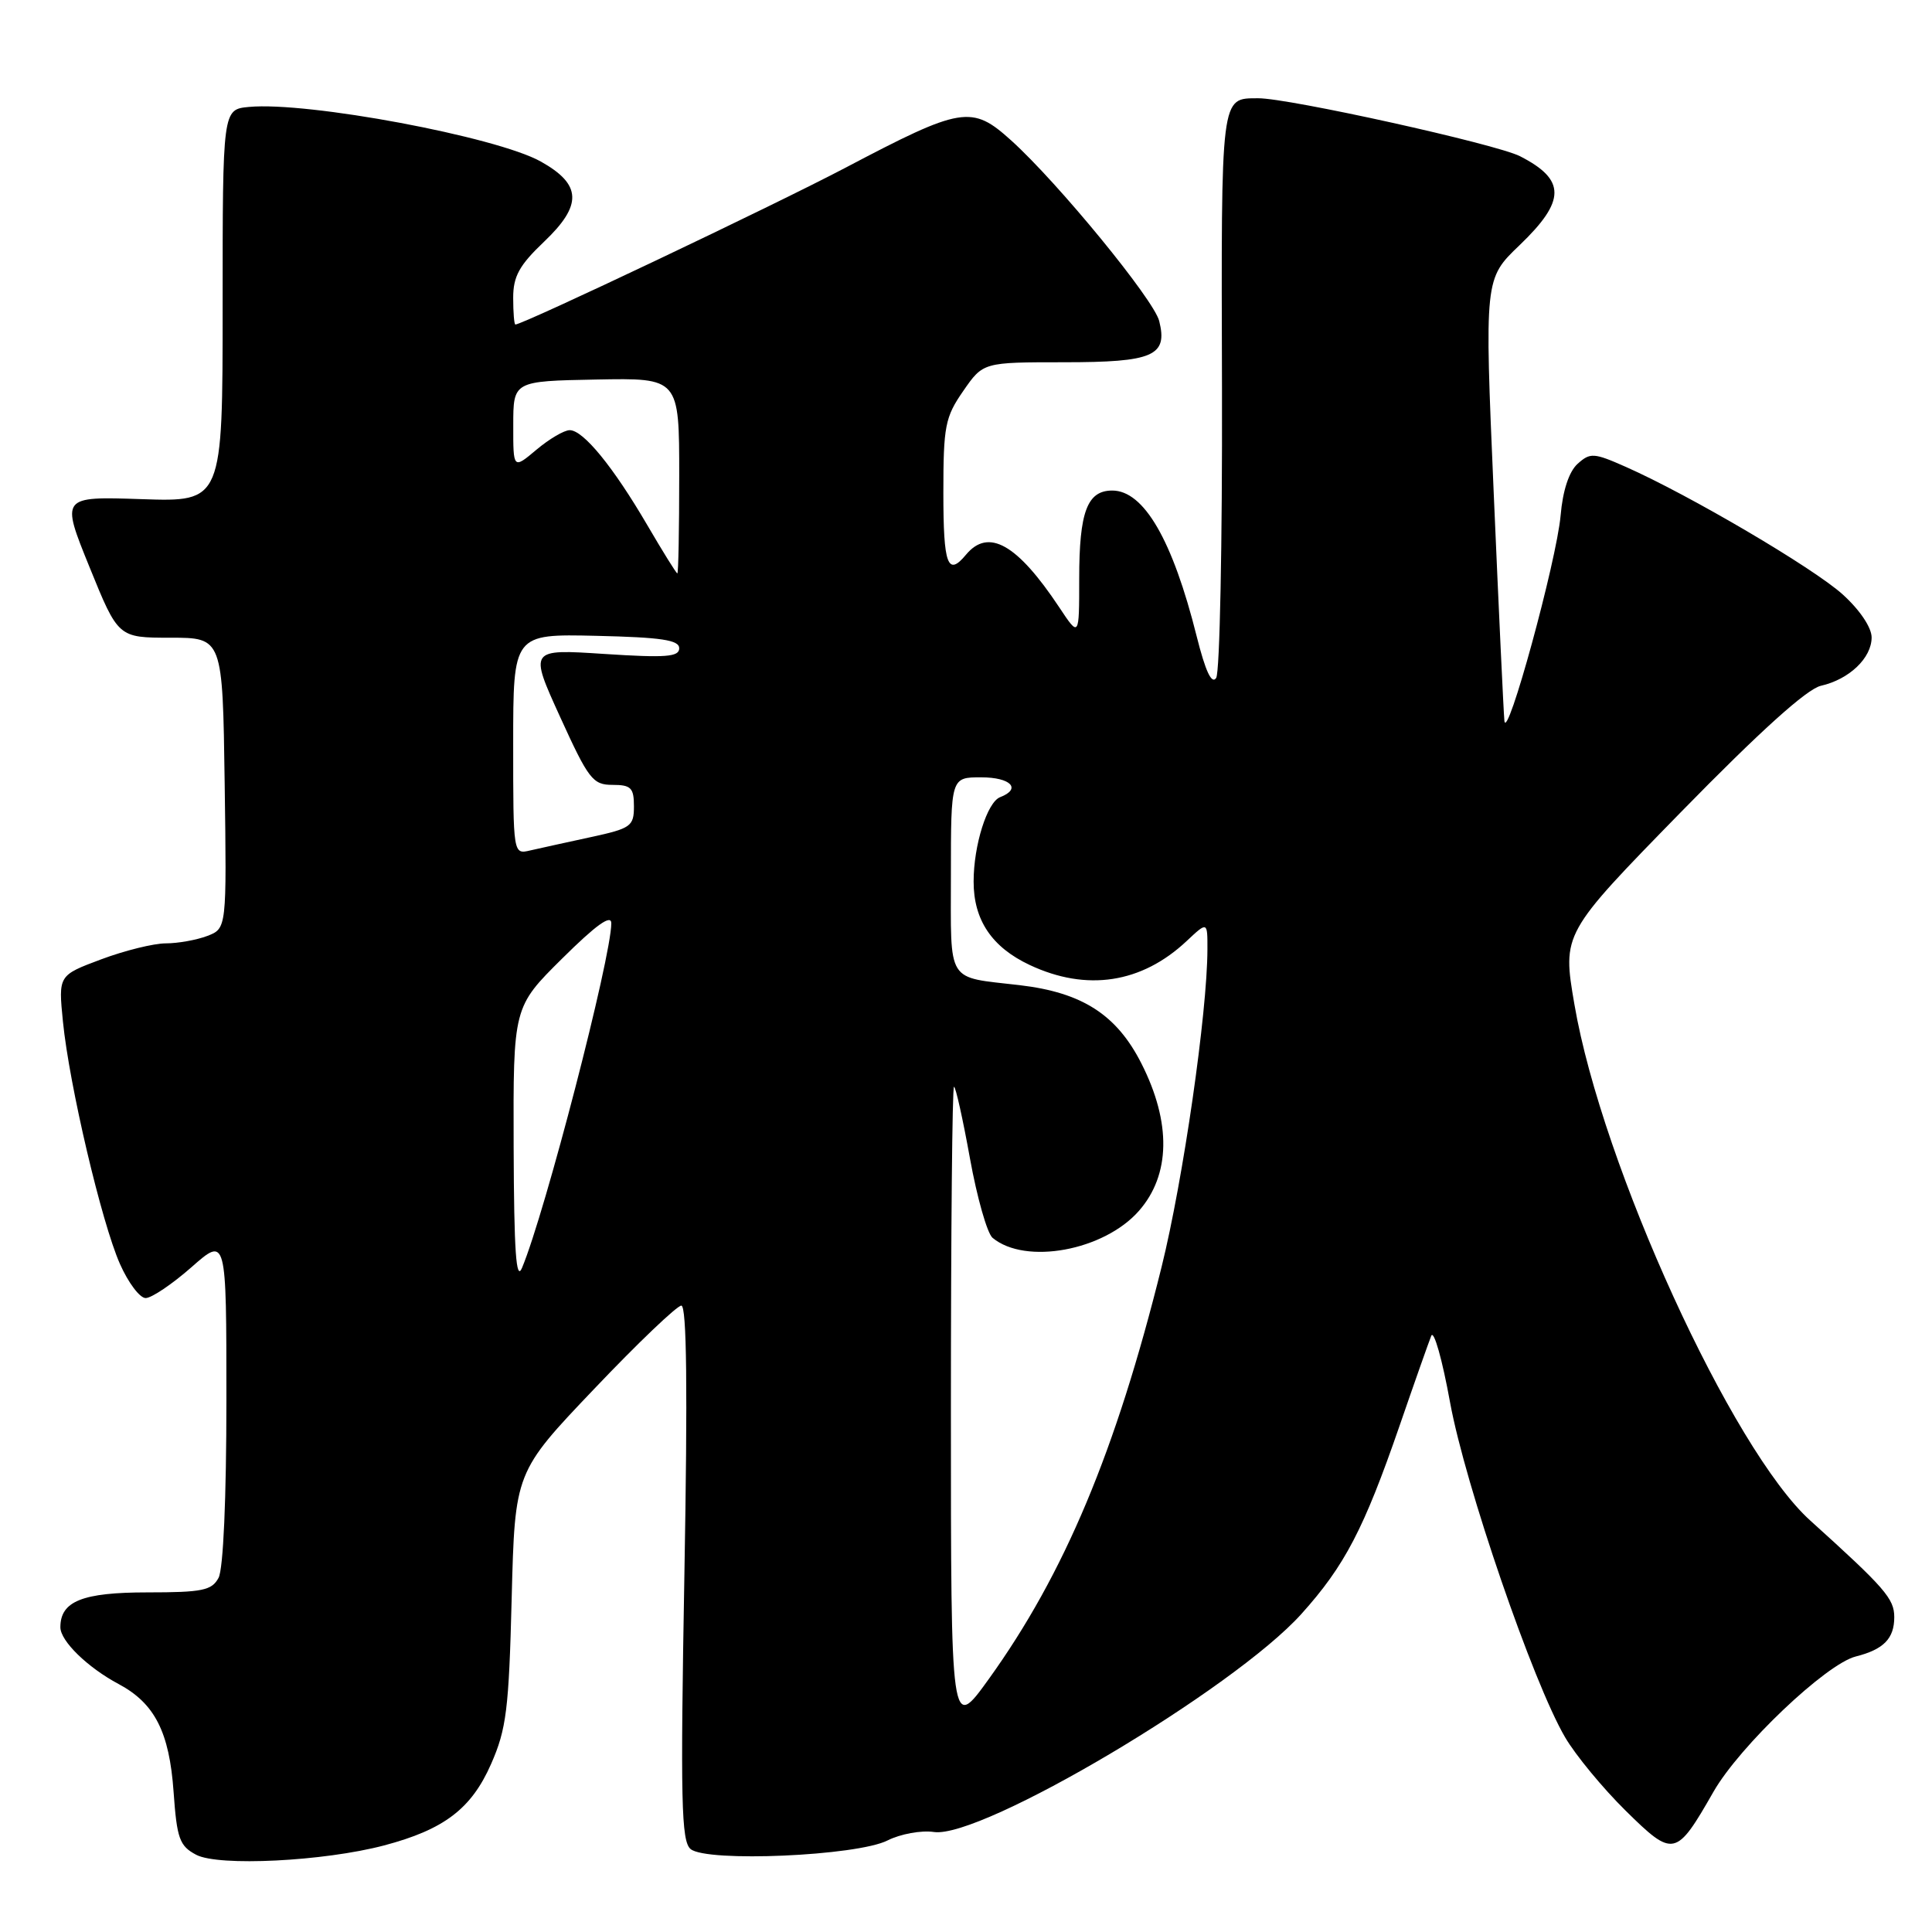 <?xml version="1.0" encoding="UTF-8" standalone="no"?>
<!DOCTYPE svg PUBLIC "-//W3C//DTD SVG 1.1//EN" "http://www.w3.org/Graphics/SVG/1.1/DTD/svg11.dtd" >
<svg xmlns="http://www.w3.org/2000/svg" xmlns:xlink="http://www.w3.org/1999/xlink" version="1.1" viewBox="0 0 256 256">
 <g >
 <path fill="currentColor"
d=" M 50.89 244.53 C 58.83 242.43 62.46 239.68 65.07 233.74 C 67.10 229.13 67.43 226.50 67.80 211.78 C 68.23 195.06 68.23 195.06 78.74 184.03 C 84.51 177.96 89.71 173.00 90.28 173.00 C 91.00 173.00 91.12 184.14 90.69 208.40 C 90.15 238.73 90.27 243.98 91.51 245.01 C 93.66 246.79 113.56 245.92 117.60 243.87 C 119.31 243.01 122.07 242.50 123.75 242.75 C 130.04 243.67 163.46 223.84 172.44 213.86 C 178.19 207.47 180.73 202.58 185.44 188.95 C 187.42 183.20 189.32 177.82 189.65 177.00 C 189.99 176.18 191.11 180.14 192.14 185.82 C 194.14 196.77 203.14 222.98 207.39 230.21 C 208.77 232.57 212.38 236.94 215.40 239.92 C 221.75 246.17 222.08 246.10 227.05 237.41 C 230.50 231.38 241.97 220.47 245.91 219.49 C 249.59 218.56 251.00 217.12 251.00 214.28 C 251.00 211.83 249.76 210.41 239.87 201.48 C 229.50 192.13 212.27 154.43 208.62 133.10 C 207.01 123.70 207.01 123.70 222.74 107.60 C 233.20 96.90 239.42 91.29 241.28 90.87 C 245.03 90.02 248.00 87.19 248.00 84.46 C 248.00 83.15 246.43 80.81 244.16 78.76 C 240.27 75.25 223.83 65.58 215.42 61.86 C 211.18 59.98 210.71 59.96 209.04 61.46 C 207.90 62.49 207.07 65.01 206.79 68.30 C 206.26 74.30 199.64 98.50 199.34 95.50 C 199.23 94.40 198.59 80.77 197.92 65.22 C 196.70 36.94 196.70 36.94 201.35 32.49 C 207.49 26.60 207.51 23.82 201.41 20.70 C 198.26 19.09 170.72 12.99 166.71 13.02 C 161.71 13.05 161.81 12.23 161.92 51.62 C 161.97 71.90 161.63 89.10 161.15 89.83 C 160.56 90.73 159.73 88.95 158.57 84.33 C 155.38 71.57 151.57 65.00 147.38 65.00 C 144.06 65.00 143.00 67.82 143.00 76.67 C 143.00 84.46 143.00 84.46 140.36 80.48 C 134.78 72.08 130.97 69.93 128.00 73.50 C 125.57 76.43 125.00 74.88 125.00 65.30 C 125.00 56.46 125.23 55.27 127.64 51.80 C 130.27 48.00 130.27 48.00 141.01 48.00 C 152.81 48.00 154.76 47.16 153.60 42.53 C 152.88 39.69 140.23 24.25 134.00 18.62 C 128.76 13.89 127.47 14.10 112.00 22.24 C 102.49 27.24 69.31 43.00 68.29 43.00 C 68.13 43.00 68.00 41.41 68.00 39.46 C 68.00 36.62 68.81 35.15 72.08 32.04 C 77.20 27.17 77.09 24.44 71.65 21.40 C 65.78 18.12 40.74 13.43 32.98 14.17 C 29.50 14.50 29.50 14.50 29.50 40.50 C 29.50 66.50 29.50 66.50 18.78 66.14 C 8.06 65.78 8.06 65.78 11.86 75.14 C 15.66 84.50 15.66 84.50 22.58 84.50 C 29.50 84.50 29.50 84.50 29.77 103.77 C 30.04 123.03 30.04 123.03 27.46 124.02 C 26.03 124.56 23.57 125.00 21.97 125.00 C 20.38 125.00 16.52 125.95 13.40 127.12 C 7.73 129.24 7.73 129.24 8.34 135.37 C 9.18 143.79 13.46 161.99 15.89 167.47 C 16.99 169.96 18.52 172.00 19.30 172.00 C 20.08 172.00 22.81 170.16 25.36 167.92 C 30.00 163.83 30.00 163.83 30.00 185.48 C 30.00 198.49 29.59 207.90 28.96 209.07 C 28.07 210.74 26.81 211.00 19.54 211.00 C 10.91 211.00 8.00 212.17 8.00 215.62 C 8.00 217.44 11.60 220.95 15.73 223.15 C 20.50 225.70 22.44 229.50 23.00 237.42 C 23.44 243.65 23.79 244.60 26.00 245.77 C 28.96 247.33 42.89 246.64 50.89 244.53 Z  M 126.00 186.72 C 126.00 163.23 126.18 144.00 126.41 144.00 C 126.63 144.00 127.58 148.26 128.52 153.47 C 129.46 158.68 130.81 163.43 131.52 164.02 C 135.88 167.64 146.28 165.72 150.91 160.45 C 155.10 155.68 155.22 148.77 151.25 140.93 C 147.97 134.45 143.40 131.51 135.11 130.54 C 125.29 129.39 126.00 130.53 126.00 115.93 C 126.00 103.00 126.00 103.00 130.00 103.00 C 133.94 103.00 135.40 104.52 132.52 105.63 C 130.81 106.29 129.01 112.00 129.01 116.80 C 129.00 121.90 131.42 125.51 136.45 127.87 C 143.99 131.41 151.28 130.30 157.25 124.68 C 160.00 122.10 160.00 122.10 159.99 125.80 C 159.97 134.21 156.78 156.31 153.92 167.86 C 147.87 192.27 141.04 208.55 131.02 222.48 C 126.00 229.45 126.00 229.45 126.00 186.72 Z  M 68.06 151.97 C 68.00 133.44 68.00 133.44 74.50 127.00 C 78.99 122.55 81.00 121.11 81.00 122.34 C 81.00 126.84 72.23 160.69 69.17 168.00 C 68.39 169.87 68.11 165.84 68.06 151.97 Z  M 68.00 98.61 C 68.00 84.00 68.00 84.00 79.00 84.25 C 87.64 84.45 90.00 84.80 90.00 85.90 C 90.00 87.05 88.22 87.18 80.06 86.65 C 70.12 86.00 70.12 86.00 74.22 95.00 C 77.98 103.26 78.55 104.00 81.16 104.00 C 83.61 104.00 84.00 104.39 84.00 106.84 C 84.00 109.49 83.61 109.77 78.25 110.93 C 75.09 111.61 71.49 112.41 70.25 112.69 C 68.00 113.22 68.00 113.22 68.00 98.61 Z  M 85.77 69.58 C 81.25 61.85 77.29 57.00 75.49 57.00 C 74.75 57.00 72.77 58.17 71.08 59.59 C 68.00 62.18 68.00 62.18 68.01 56.34 C 68.01 50.50 68.01 50.50 79.01 50.29 C 90.00 50.08 90.00 50.08 90.00 63.04 C 90.00 70.17 89.89 75.99 89.75 75.98 C 89.61 75.97 87.82 73.09 85.77 69.58 Z "/>
</g>
</svg>